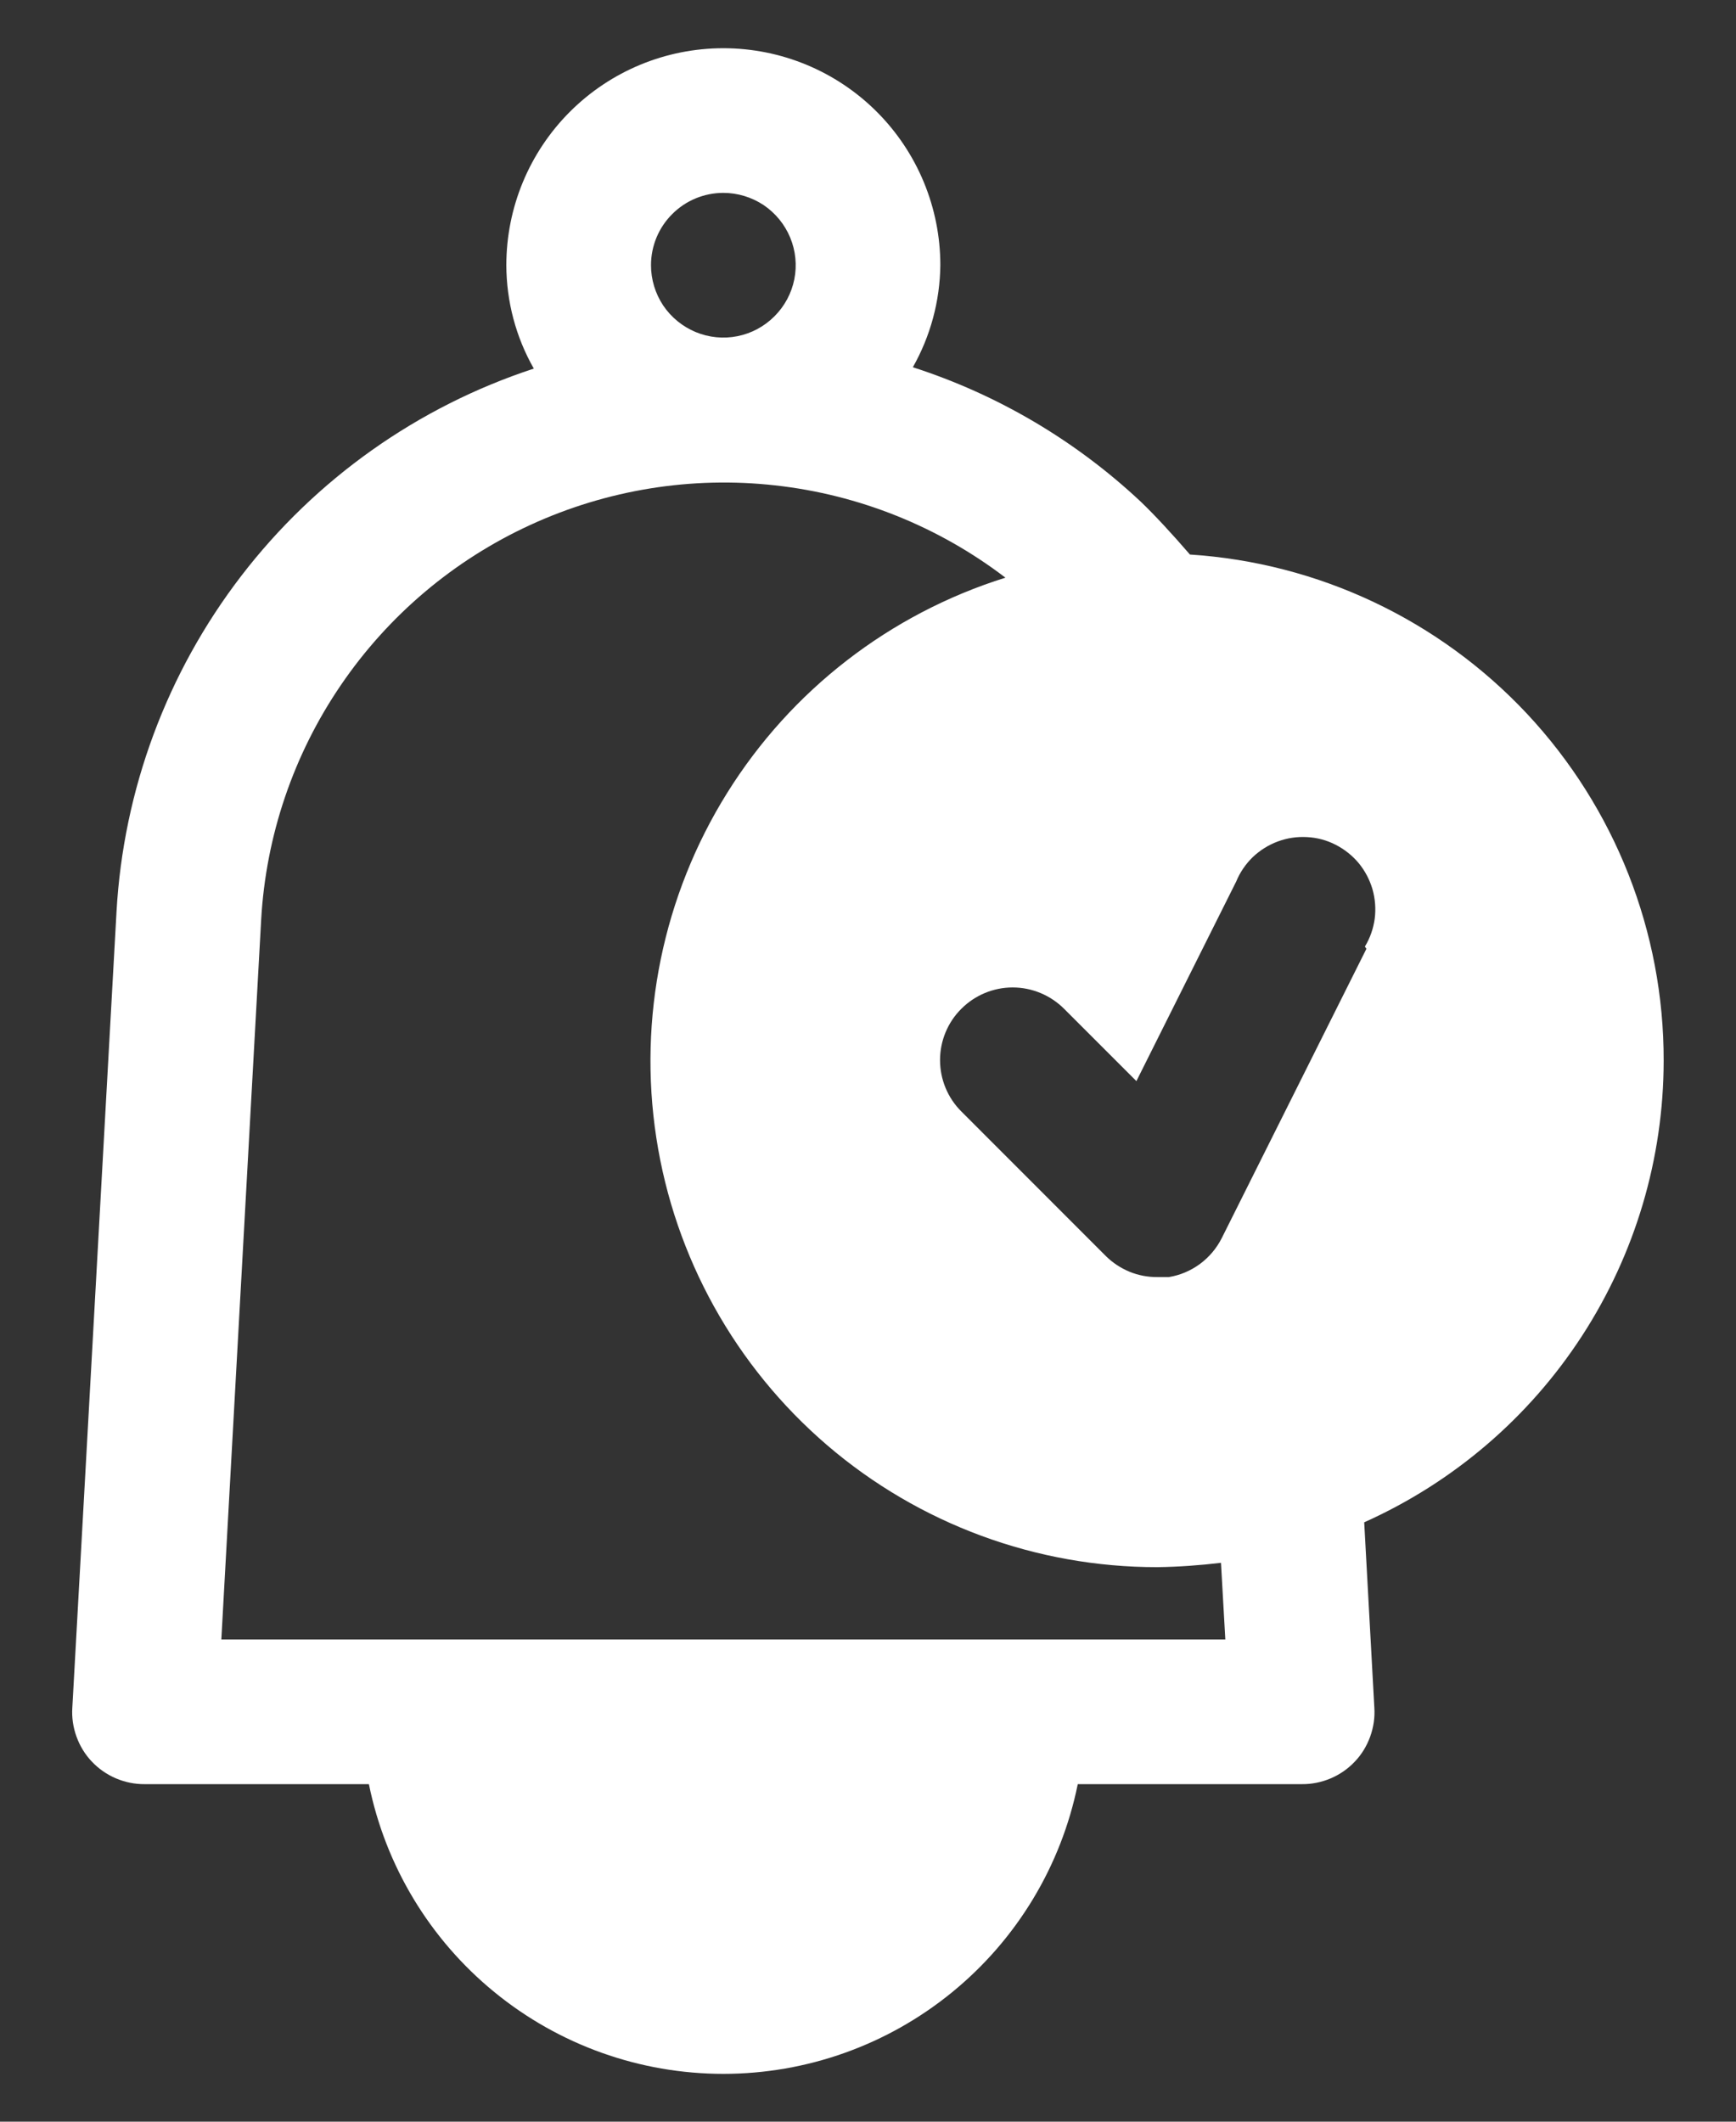<svg width="18" height="22" viewBox="0 0 18 22" fill="none" xmlns="http://www.w3.org/2000/svg">
<rect x="0" y="0" width="18" height="22" fill="#333333" stroke="none"/>
<path d="M17.25 11C17.253 9.664 16.746 8.378 15.834 7.402C14.921 6.427 13.671 5.836 12.338 5.75C12.15 5.532 11.97 5.338 11.828 5.202C11.153 4.569 10.346 4.092 9.465 3.808C9.648 3.485 9.746 3.121 9.75 2.75C9.75 2.153 9.513 1.581 9.091 1.159C8.669 0.737 8.097 0.5 7.5 0.5C6.903 0.5 6.331 0.737 5.909 1.159C5.487 1.581 5.25 2.153 5.25 2.75C5.251 3.126 5.349 3.496 5.535 3.822C4.331 4.217 3.274 4.966 2.502 5.971C1.73 6.976 1.279 8.19 1.208 9.455L0.75 17.705C0.743 17.808 0.758 17.91 0.793 18.007C0.828 18.104 0.882 18.193 0.953 18.267C1.023 18.341 1.108 18.4 1.202 18.44C1.296 18.48 1.398 18.501 1.5 18.5H3.825C3.997 19.348 4.457 20.11 5.127 20.657C5.797 21.205 6.635 21.504 7.5 21.504C8.365 21.504 9.203 21.205 9.873 20.657C10.543 20.11 11.003 19.348 11.175 18.5H13.5C13.602 18.501 13.704 18.48 13.798 18.44C13.892 18.4 13.977 18.341 14.047 18.267C14.118 18.193 14.172 18.104 14.207 18.007C14.242 17.91 14.257 17.808 14.25 17.705L14.145 15.785C15.069 15.371 15.853 14.7 16.404 13.851C16.955 13.002 17.249 12.012 17.25 11ZM7.5 2C7.648 2 7.793 2.044 7.917 2.126C8.04 2.209 8.136 2.326 8.193 2.463C8.25 2.6 8.265 2.751 8.236 2.896C8.207 3.042 8.135 3.175 8.03 3.28C7.925 3.385 7.792 3.457 7.646 3.486C7.501 3.515 7.35 3.5 7.213 3.443C7.076 3.386 6.959 3.29 6.876 3.167C6.794 3.043 6.75 2.898 6.75 2.75C6.75 2.551 6.829 2.36 6.97 2.22C7.11 2.079 7.301 2 7.5 2ZM12.705 17H2.295L2.708 9.537C2.757 8.666 3.043 7.824 3.535 7.103C4.027 6.381 4.706 5.807 5.499 5.443C6.293 5.078 7.17 4.936 8.038 5.033C8.906 5.129 9.731 5.46 10.425 5.99C9.227 6.365 8.203 7.157 7.539 8.223C6.875 9.288 6.615 10.556 6.805 11.797C6.995 13.037 7.624 14.169 8.577 14.986C9.53 15.803 10.745 16.251 12 16.25C12.221 16.247 12.441 16.231 12.66 16.205L12.705 17ZM14.168 9.838L12.668 12.838C12.615 12.943 12.538 13.035 12.442 13.106C12.347 13.176 12.237 13.223 12.12 13.242H12C11.901 13.243 11.803 13.224 11.712 13.187C11.621 13.149 11.538 13.095 11.467 13.025L9.968 11.525C9.826 11.384 9.747 11.192 9.747 10.992C9.747 10.793 9.826 10.601 9.968 10.46C10.109 10.319 10.3 10.239 10.5 10.239C10.7 10.239 10.891 10.319 11.033 10.46L11.783 11.21L12.818 9.14C12.857 9.045 12.916 8.959 12.99 8.887C13.065 8.816 13.153 8.761 13.25 8.725C13.347 8.689 13.45 8.674 13.553 8.68C13.656 8.685 13.756 8.712 13.848 8.759C13.94 8.806 14.022 8.871 14.088 8.95C14.153 9.029 14.202 9.122 14.231 9.221C14.259 9.32 14.267 9.424 14.254 9.526C14.24 9.628 14.206 9.727 14.152 9.815L14.168 9.838Z" fill="white"/>
</svg>
